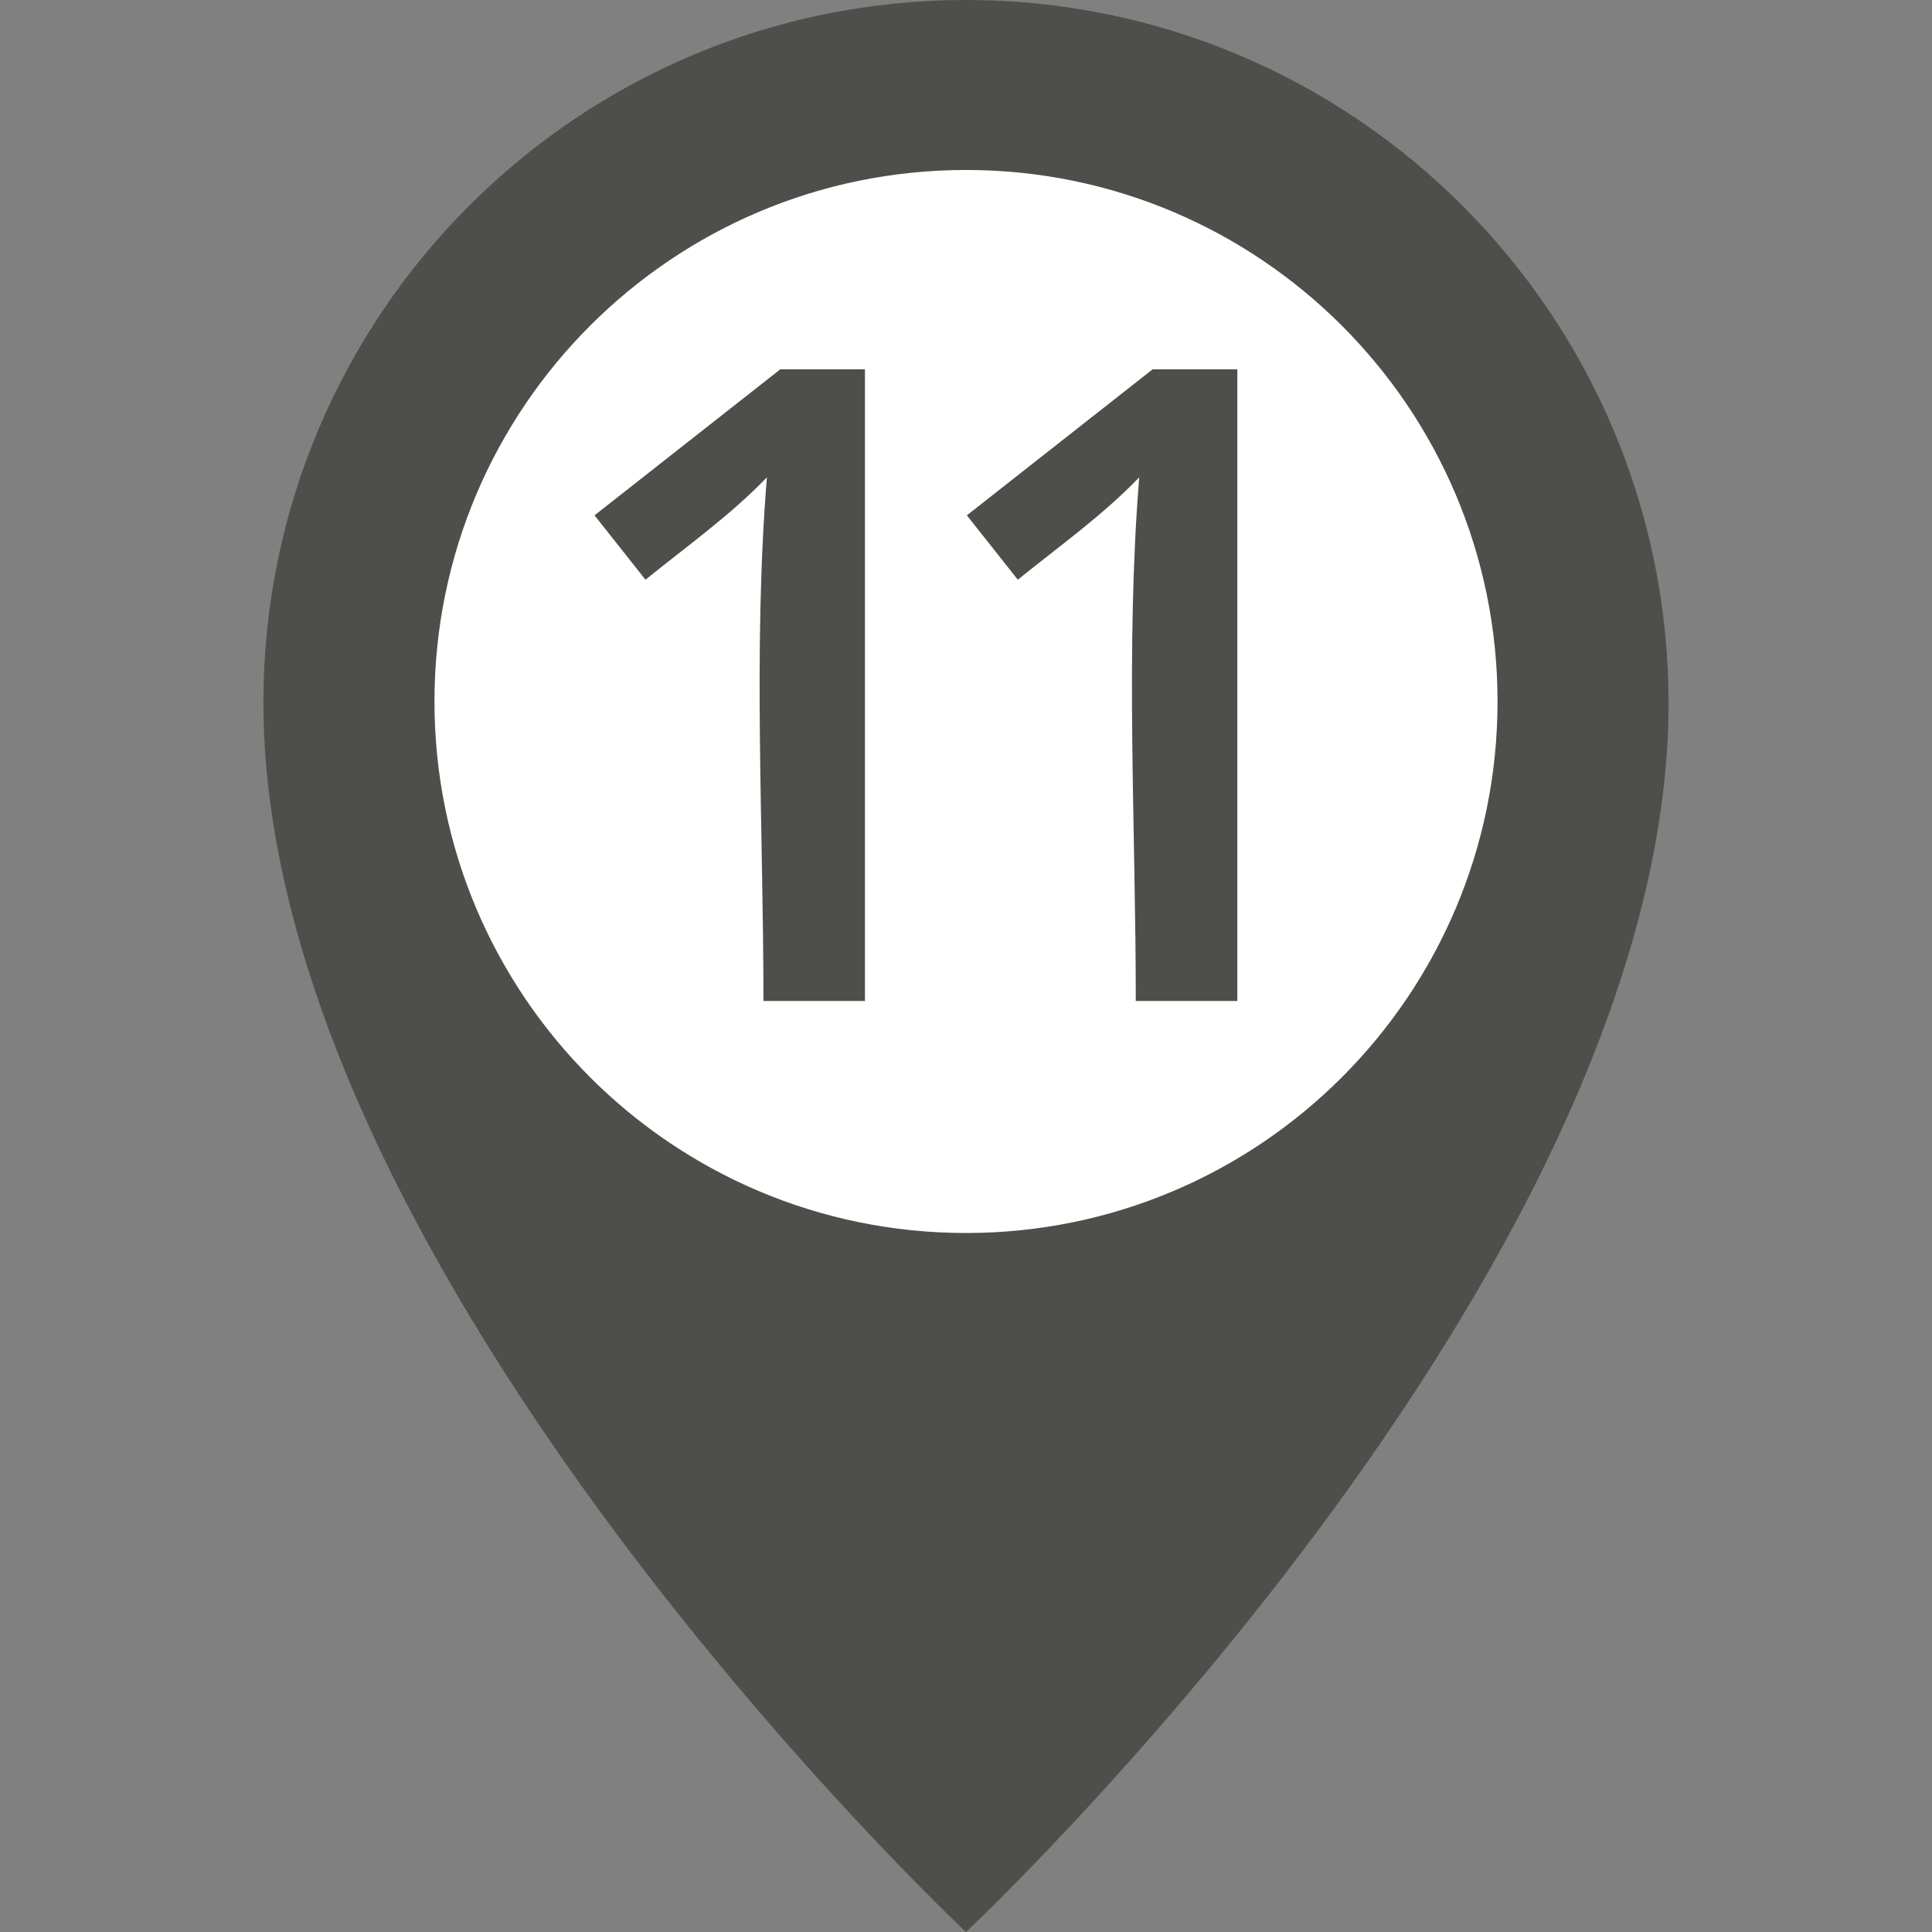 <?xml version="1.0" encoding="UTF-8"?>
<svg width="500px" height="500px" viewBox="0 0 500 500" version="1.1" xmlns="http://www.w3.org/2000/svg" xmlns:xlink="http://www.w3.org/1999/xlink">
    <rect x="0" y="0" width="500" height="500" fill="#808080" stroke="none"/>
    <!-- Generator: Sketch 3.8.3 (29802) - http://www.bohemiancoding.com/sketch -->
    <title>pin-trip-11</title>
    <desc>Created with Sketch.</desc>
    <defs></defs>
    <g id="Icons" stroke="none" stroke-width="1" fill="none" fill-rule="evenodd">
        <g id="pin-trip-11">
            <g id="Group" transform="translate(68, 0)">
                <path d="M182,0 C81.54,0 0.17,81.36 0.17,181.83 C0.17,329.57 182,500 182,500 C182,500 363.83,329.57 363.83,181.83 C363.7,81.36 282.33,0 182,0" id="Fill-47" fill="#4E4E4B"></path>
                <path d="M319.56,181.54 C319.56,257.51 257.97,319.1 182,319.1 C106.03,319.1 44.44,257.51 44.44,181.54 C44.44,105.57 106.03,43.99 182,43.99 C257.97,43.99 319.56,105.57 319.56,181.54" id="Fill-48" fill="#FFFFFF"></path>
                <path d="M155.85,259.05 L129.58,259.05 C129.58,214.18 126.84,168.3 130.47,123.53 C121.07,133.34 109.56,141.5 99.05,150.03 L85.86,133.37 L133.94,95.58 L155.85,95.58 L155.85,259.05" id="Fill-49" fill="#4E4E4B"></path>
                <path d="M252.22,259.05 L225.94,259.05 C225.94,214.18 223.21,168.3 226.83,123.53 C217.43,133.34 205.92,141.5 195.41,150.03 L182.22,133.37 L230.3,95.58 L252.22,95.58 L252.22,259.05" id="Fill-50" fill="#4E4E4B"></path>
            </g>
        </g>
    </g>
</svg>